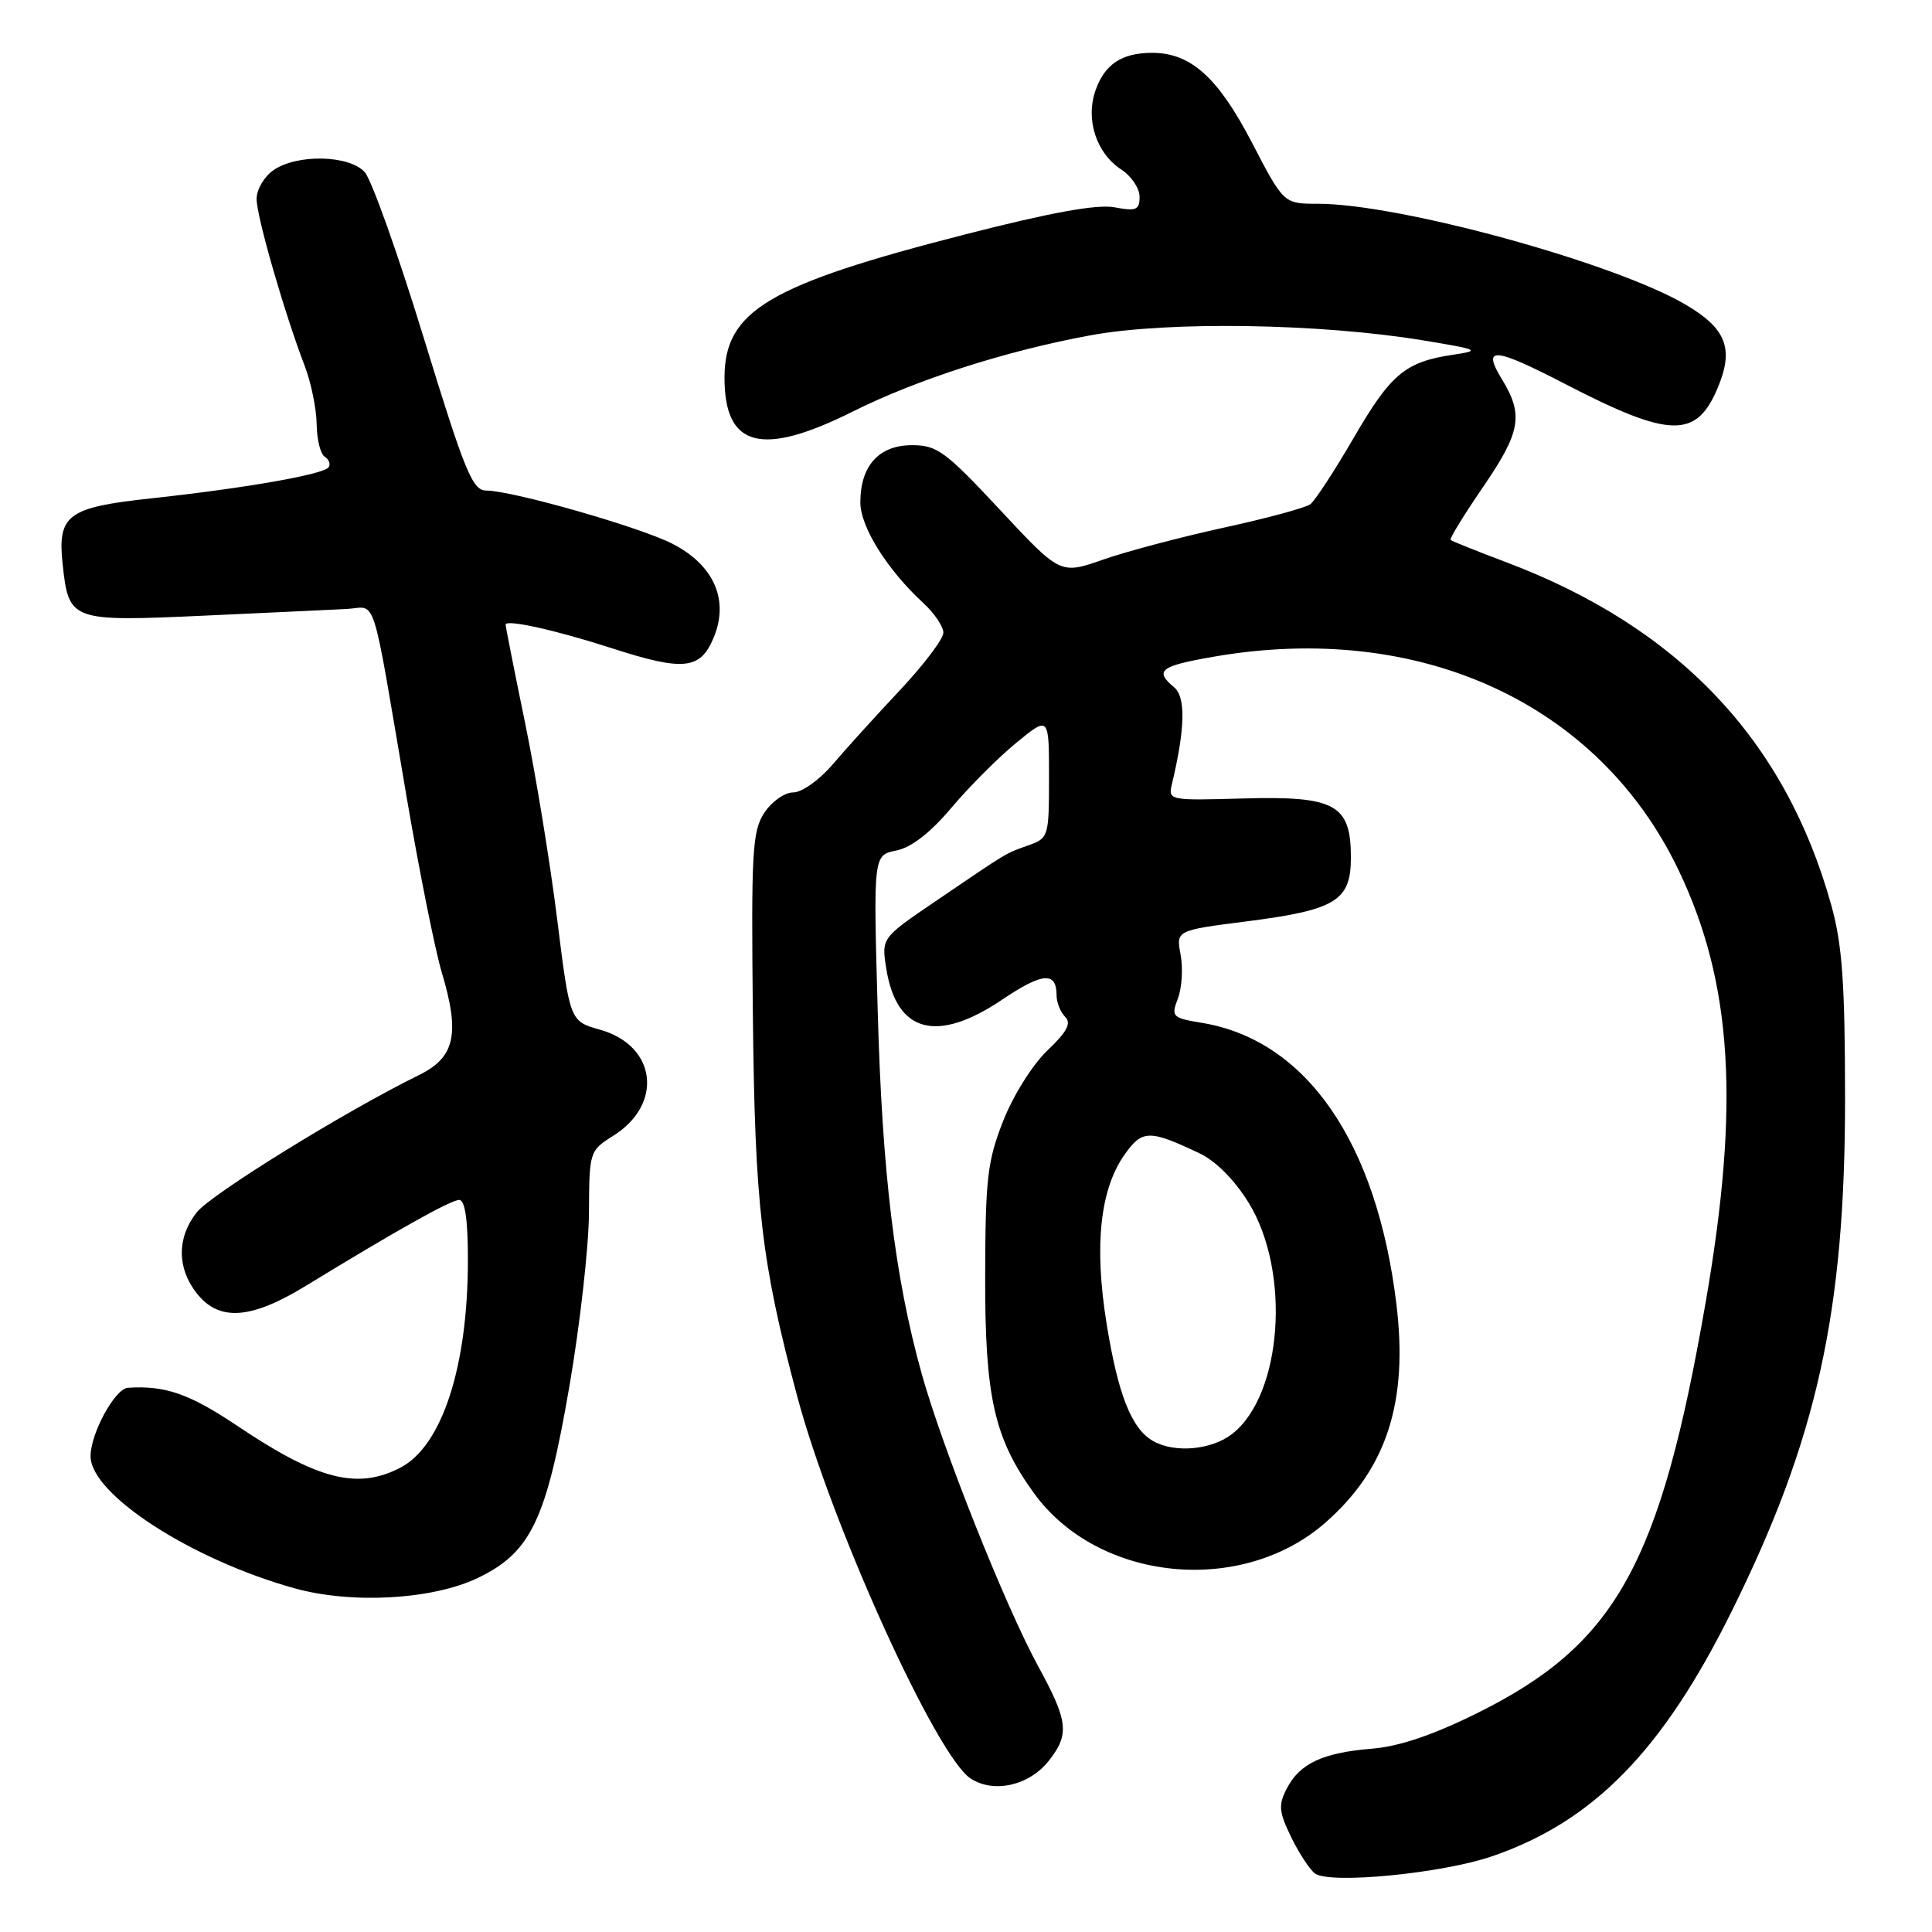 <?xml version="1.0" encoding="UTF-8" standalone="no"?>
<!DOCTYPE svg PUBLIC "-//W3C//DTD SVG 1.1//EN" "http://www.w3.org/Graphics/SVG/1.1/DTD/svg11.dtd" >
<svg xmlns="http://www.w3.org/2000/svg" xmlns:xlink="http://www.w3.org/1999/xlink" version="1.1" viewBox="0 0 256 256">
 <g >
 <path fill="currentColor"
d=" M 197.67 245.98 C 211.09 241.39 220.27 232.03 229.40 213.62 C 240.76 190.74 244.49 173.86 244.48 145.50 C 244.47 130.29 244.11 125.20 242.67 120.00 C 236.59 98.06 222.38 83.07 199.48 74.46 C 195.64 73.01 192.37 71.70 192.21 71.54 C 192.05 71.38 193.96 68.26 196.46 64.61 C 201.51 57.24 201.91 55.00 199.01 50.25 C 196.33 45.86 197.92 45.98 207.41 50.89 C 221.30 58.08 224.78 58.16 227.62 51.36 C 229.78 46.19 228.74 43.52 223.31 40.34 C 213.86 34.80 185.41 27.00 174.64 27.00 C 170.10 27.00 170.10 27.00 165.88 18.88 C 161.39 10.25 157.79 7.01 152.68 7.00 C 148.66 7.00 146.37 8.51 145.16 11.98 C 143.81 15.84 145.26 20.29 148.57 22.46 C 149.91 23.33 151.00 24.96 151.00 26.07 C 151.00 27.82 150.55 28.01 147.68 27.47 C 145.38 27.04 139.28 28.14 127.93 31.05 C 101.79 37.74 96.00 41.19 96.00 50.06 C 96.00 59.28 100.90 60.57 112.98 54.54 C 121.53 50.27 133.34 46.48 144.50 44.43 C 154.75 42.54 174.84 42.85 188.50 45.09 C 196.03 46.33 196.27 46.45 192.50 47.01 C 186.19 47.96 184.29 49.55 179.37 58.02 C 176.83 62.39 174.25 66.34 173.63 66.81 C 173.01 67.28 167.84 68.68 162.14 69.92 C 156.44 71.17 149.24 73.07 146.14 74.16 C 140.50 76.13 140.50 76.13 132.50 67.55 C 125.24 59.77 124.16 58.98 120.81 58.99 C 116.45 59.00 114.00 61.73 114.00 66.57 C 114.00 69.82 117.57 75.51 122.36 79.92 C 123.81 81.26 125.00 83.02 125.00 83.84 C 125.00 84.66 122.41 88.08 119.25 91.45 C 116.09 94.81 112.08 99.24 110.34 101.28 C 108.58 103.35 106.25 105.00 105.11 105.00 C 103.97 105.00 102.25 106.21 101.27 107.71 C 99.68 110.14 99.53 112.86 99.76 134.46 C 100.02 159.83 100.88 167.23 105.63 185.00 C 110.20 202.12 124.06 232.68 128.61 235.66 C 131.68 237.67 136.39 236.60 138.99 233.29 C 141.74 229.79 141.54 228.06 137.56 220.78 C 133.22 212.84 124.85 191.82 122.11 181.96 C 118.56 169.21 116.89 155.38 116.30 133.90 C 115.72 113.31 115.72 113.31 118.76 112.70 C 120.76 112.30 123.27 110.35 126.08 107.02 C 128.43 104.23 132.30 100.36 134.68 98.41 C 139.00 94.87 139.00 94.87 139.00 102.96 C 139.00 110.88 138.94 111.07 136.25 112.02 C 133.16 113.12 133.74 112.77 123.99 119.40 C 116.79 124.29 116.79 124.29 117.44 128.37 C 118.80 136.86 124.14 138.28 132.79 132.46 C 138.12 128.86 140.00 128.71 140.00 131.86 C 140.00 132.82 140.51 134.11 141.14 134.74 C 141.99 135.59 141.39 136.71 138.79 139.19 C 136.84 141.04 134.26 145.14 132.94 148.50 C 130.84 153.81 130.57 156.16 130.54 169.00 C 130.50 185.10 131.72 190.55 137.01 197.86 C 145.51 209.59 164.53 211.50 175.64 201.74 C 183.74 194.63 186.61 185.78 185.03 172.79 C 182.42 151.33 173.10 137.84 159.30 135.54 C 155.31 134.88 155.15 134.72 156.08 132.30 C 156.61 130.90 156.77 128.30 156.44 126.52 C 155.83 123.28 155.83 123.28 165.17 122.09 C 177.02 120.57 179.00 119.36 179.00 113.63 C 179.00 106.60 176.94 105.46 164.79 105.80 C 154.79 106.08 154.76 106.07 155.31 103.79 C 157.04 96.52 157.13 92.36 155.58 91.07 C 152.93 88.87 153.72 88.25 160.75 87.03 C 188.06 82.26 211.82 93.15 222.41 115.28 C 229.55 130.20 230.57 146.29 226.02 172.50 C 219.99 207.32 214.11 217.89 195.73 227.00 C 189.86 229.91 185.38 231.42 181.79 231.71 C 175.28 232.24 172.23 233.66 170.51 236.98 C 169.37 239.18 169.45 240.06 171.10 243.46 C 172.16 245.62 173.58 247.78 174.26 248.26 C 176.30 249.68 191.05 248.24 197.67 245.98 Z  M 63.37 209.06 C 70.36 205.68 72.40 201.39 75.45 183.68 C 76.85 175.54 78.02 165.19 78.04 160.69 C 78.08 152.58 78.11 152.48 81.27 150.49 C 87.95 146.29 86.98 138.54 79.51 136.44 C 75.51 135.32 75.51 135.32 73.82 121.74 C 72.89 114.26 70.97 102.55 69.56 95.71 C 68.15 88.87 67.00 83.05 67.00 82.77 C 67.00 82.02 73.66 83.50 81.00 85.87 C 90.58 88.97 92.79 88.75 94.56 84.50 C 96.65 79.51 94.60 74.86 89.08 72.04 C 84.73 69.82 67.87 65.01 64.43 65.00 C 62.61 65.00 61.61 62.57 56.16 44.81 C 52.76 33.71 49.23 23.81 48.33 22.81 C 46.27 20.53 39.33 20.38 36.22 22.56 C 35.00 23.41 34.00 25.12 34.00 26.36 C 34.00 28.69 37.70 41.52 40.38 48.50 C 41.22 50.70 41.93 54.16 41.96 56.19 C 41.98 58.22 42.46 60.16 43.02 60.51 C 43.58 60.86 43.82 61.48 43.56 61.90 C 42.98 62.85 32.55 64.68 20.00 66.04 C 8.94 67.23 7.60 68.23 8.30 74.75 C 9.11 82.29 9.35 82.38 26.99 81.58 C 35.52 81.19 44.06 80.79 45.97 80.69 C 49.99 80.47 49.13 77.74 53.86 105.50 C 55.55 115.40 57.65 125.89 58.53 128.82 C 60.98 137.02 60.30 140.11 55.50 142.46 C 45.81 147.21 27.96 158.24 26.07 160.64 C 23.43 163.99 23.43 168.01 26.07 171.37 C 29.03 175.13 33.25 174.84 40.56 170.36 C 52.60 163.00 59.73 159.00 60.85 159.00 C 61.62 159.00 62.00 161.63 62.00 166.95 C 62.00 181.09 58.57 191.62 53.04 194.48 C 47.34 197.43 42.08 196.08 31.44 188.93 C 25.10 184.68 21.88 183.56 16.94 183.89 C 15.23 184.01 12.00 189.93 12.00 192.96 C 12.00 198.00 25.33 206.64 39.00 210.45 C 46.62 212.58 57.38 211.96 63.37 209.06 Z  M 152.75 190.92 C 149.91 189.27 148.13 184.73 146.62 175.33 C 144.96 165.02 145.77 157.54 149.04 152.95 C 151.37 149.68 152.30 149.67 158.98 152.84 C 161.13 153.86 163.62 156.39 165.47 159.40 C 171.07 168.54 169.91 184.78 163.29 189.99 C 160.55 192.14 155.60 192.58 152.75 190.92 Z "/>
</g>
</svg>